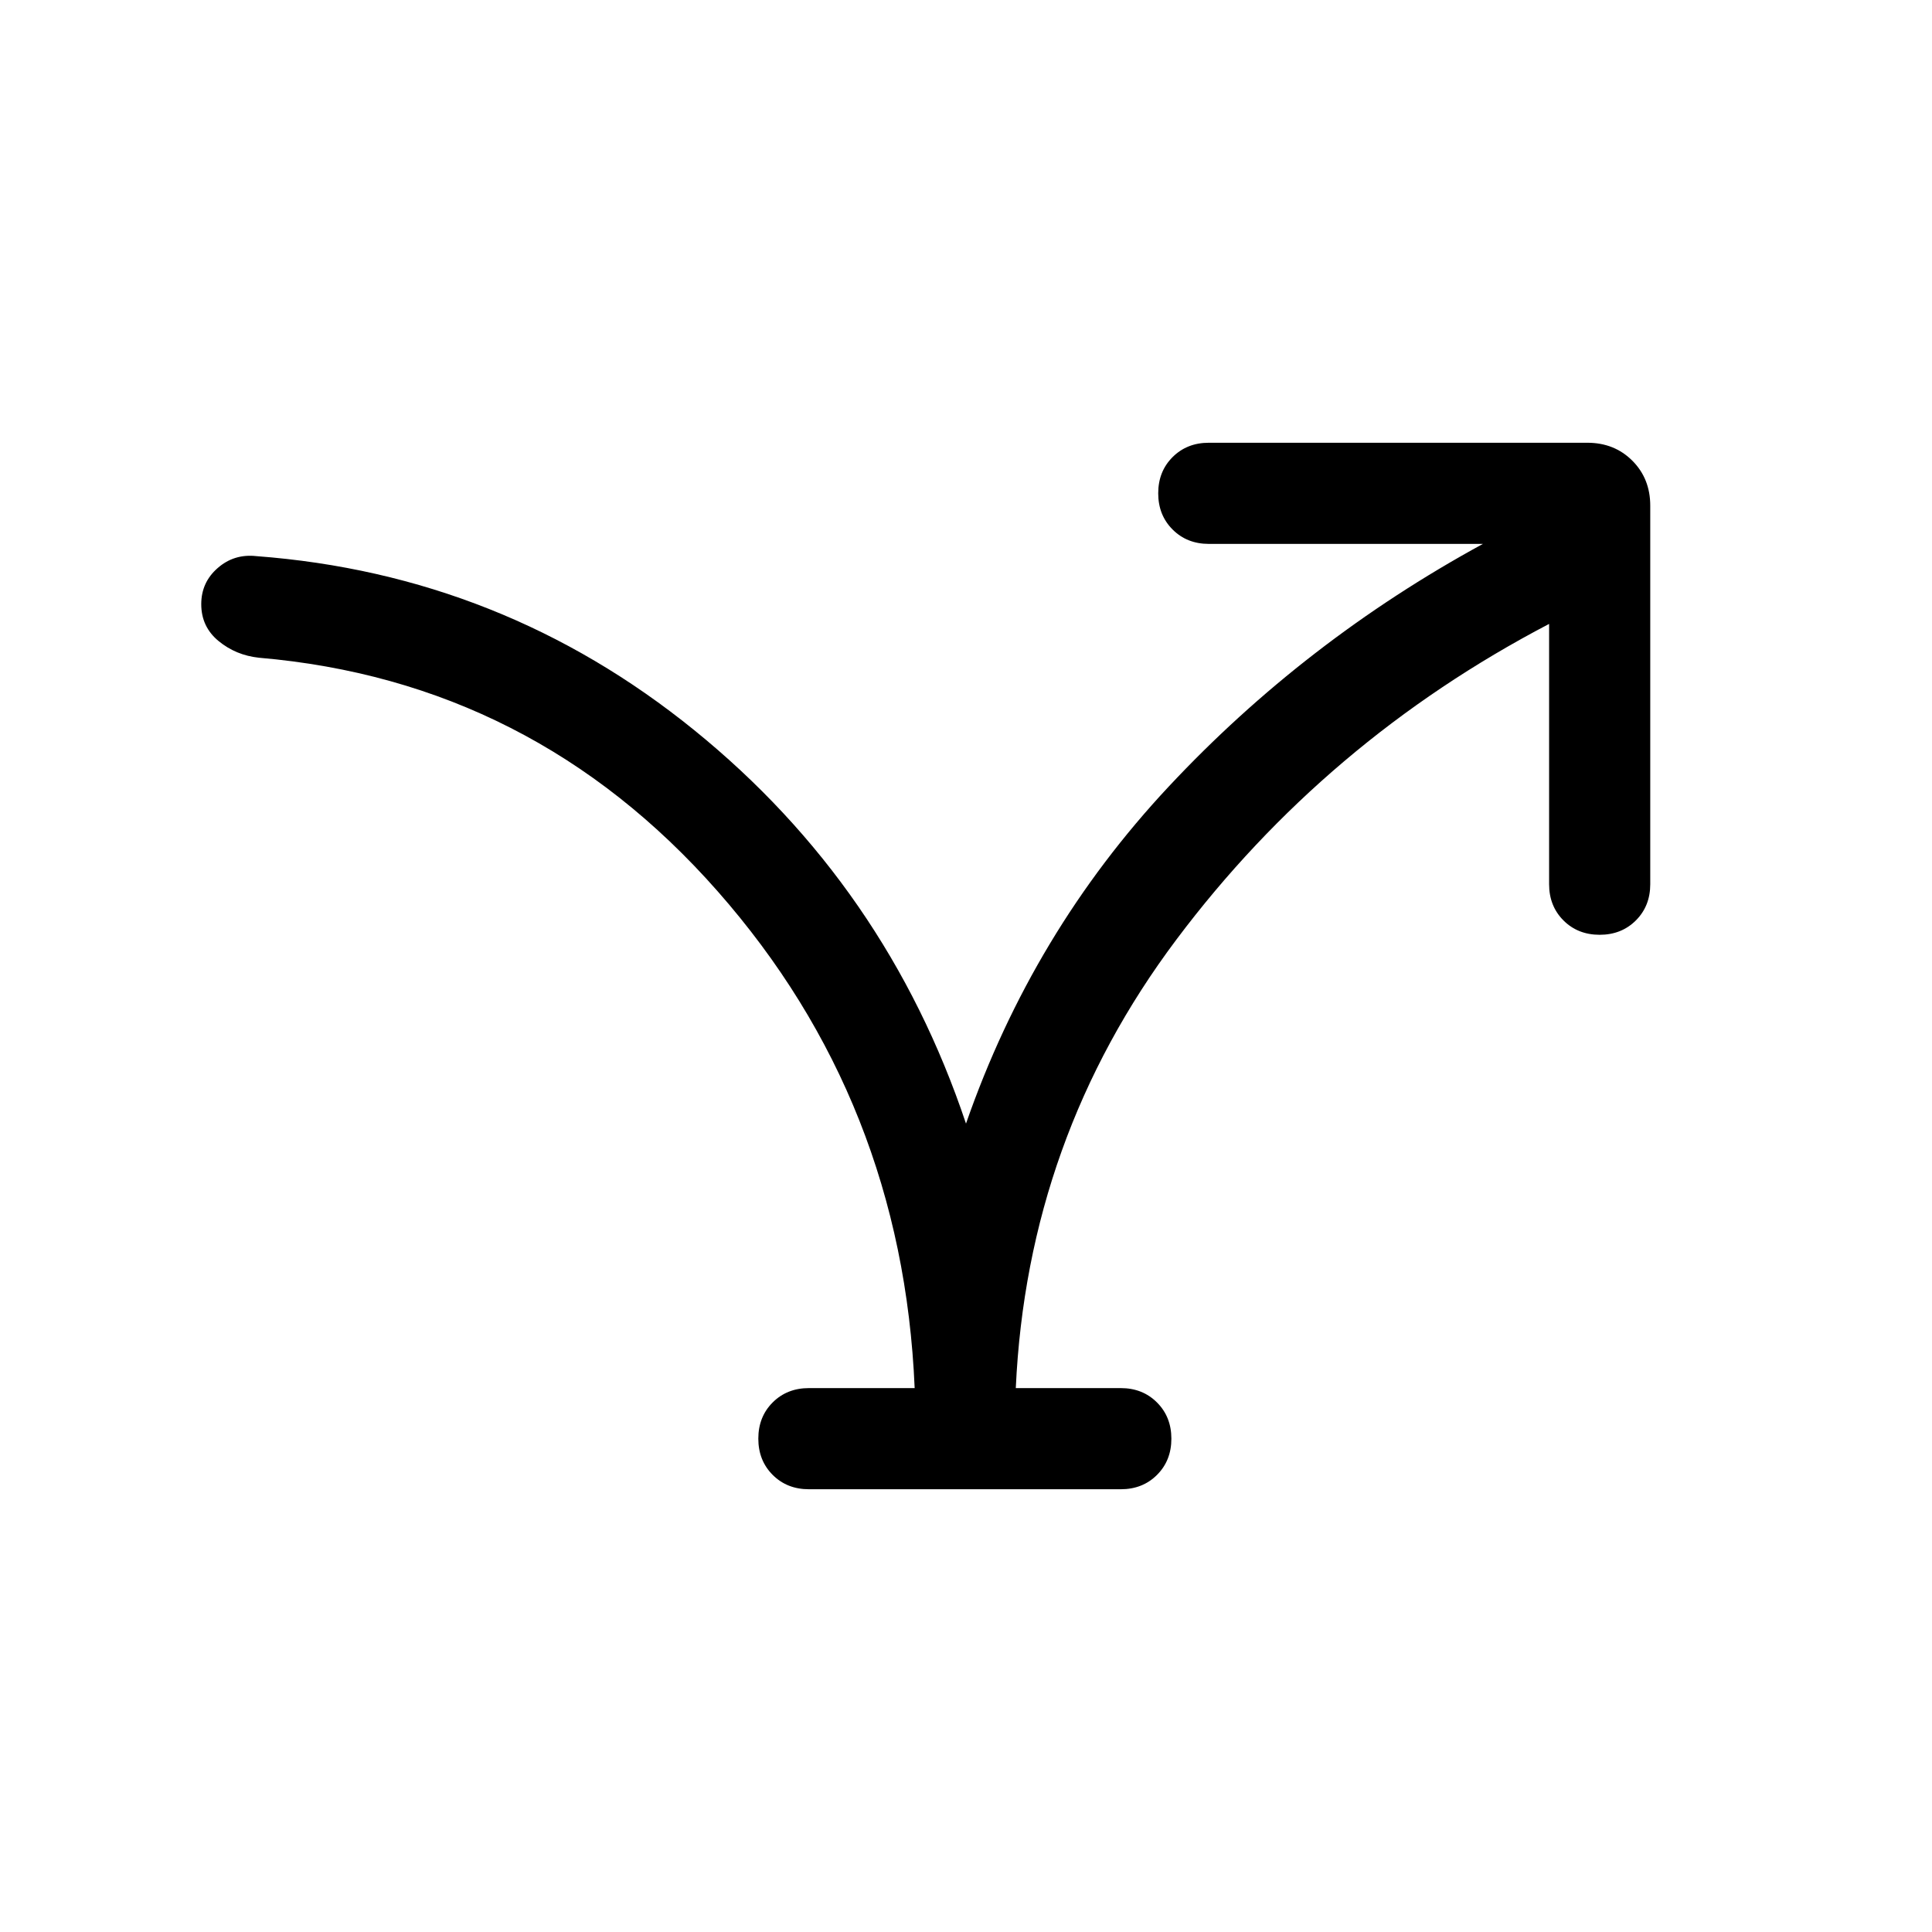 <svg xmlns="http://www.w3.org/2000/svg" viewBox="0 -960 960 960" width="32" height="32"><path d="M454.49-270.26q-6.03-142.56-97.94-246.92-91.91-104.36-227.88-116-11.49-1.23-20.08-8.31-8.59-7.08-8.59-18.31 0-10.82 8.16-17.94 8.15-7.13 19.15-5.93 122.33 9.18 217.73 86.54 95.4 77.36 134.96 195.44 33.05-95.1 100.71-167.45 67.65-72.35 156.14-120.6H600.64q-10.85 0-17.99-7.15-7.14-7.14-7.14-17.99 0-10.86 7.14-17.99 7.14-7.13 17.99-7.13h188.08q13.46 0 22.37 8.91t8.91 22.37v188.08q0 10.85-7.14 17.99-7.14 7.14-18 7.14t-17.99-7.14q-7.13-7.14-7.13-17.99v-129.34q-111.1 58.08-185.2 156.86-74.11 98.79-79.8 222.86h52.18q10.86 0 17.99 7.15 7.14 7.14 7.14 17.99 0 10.86-7.14 17.99-7.13 7.13-17.99 7.13h-155q-10.85 0-17.99-7.14-7.13-7.14-7.13-18t7.13-17.99q7.14-7.13 17.99-7.13h52.57Z"/></svg>